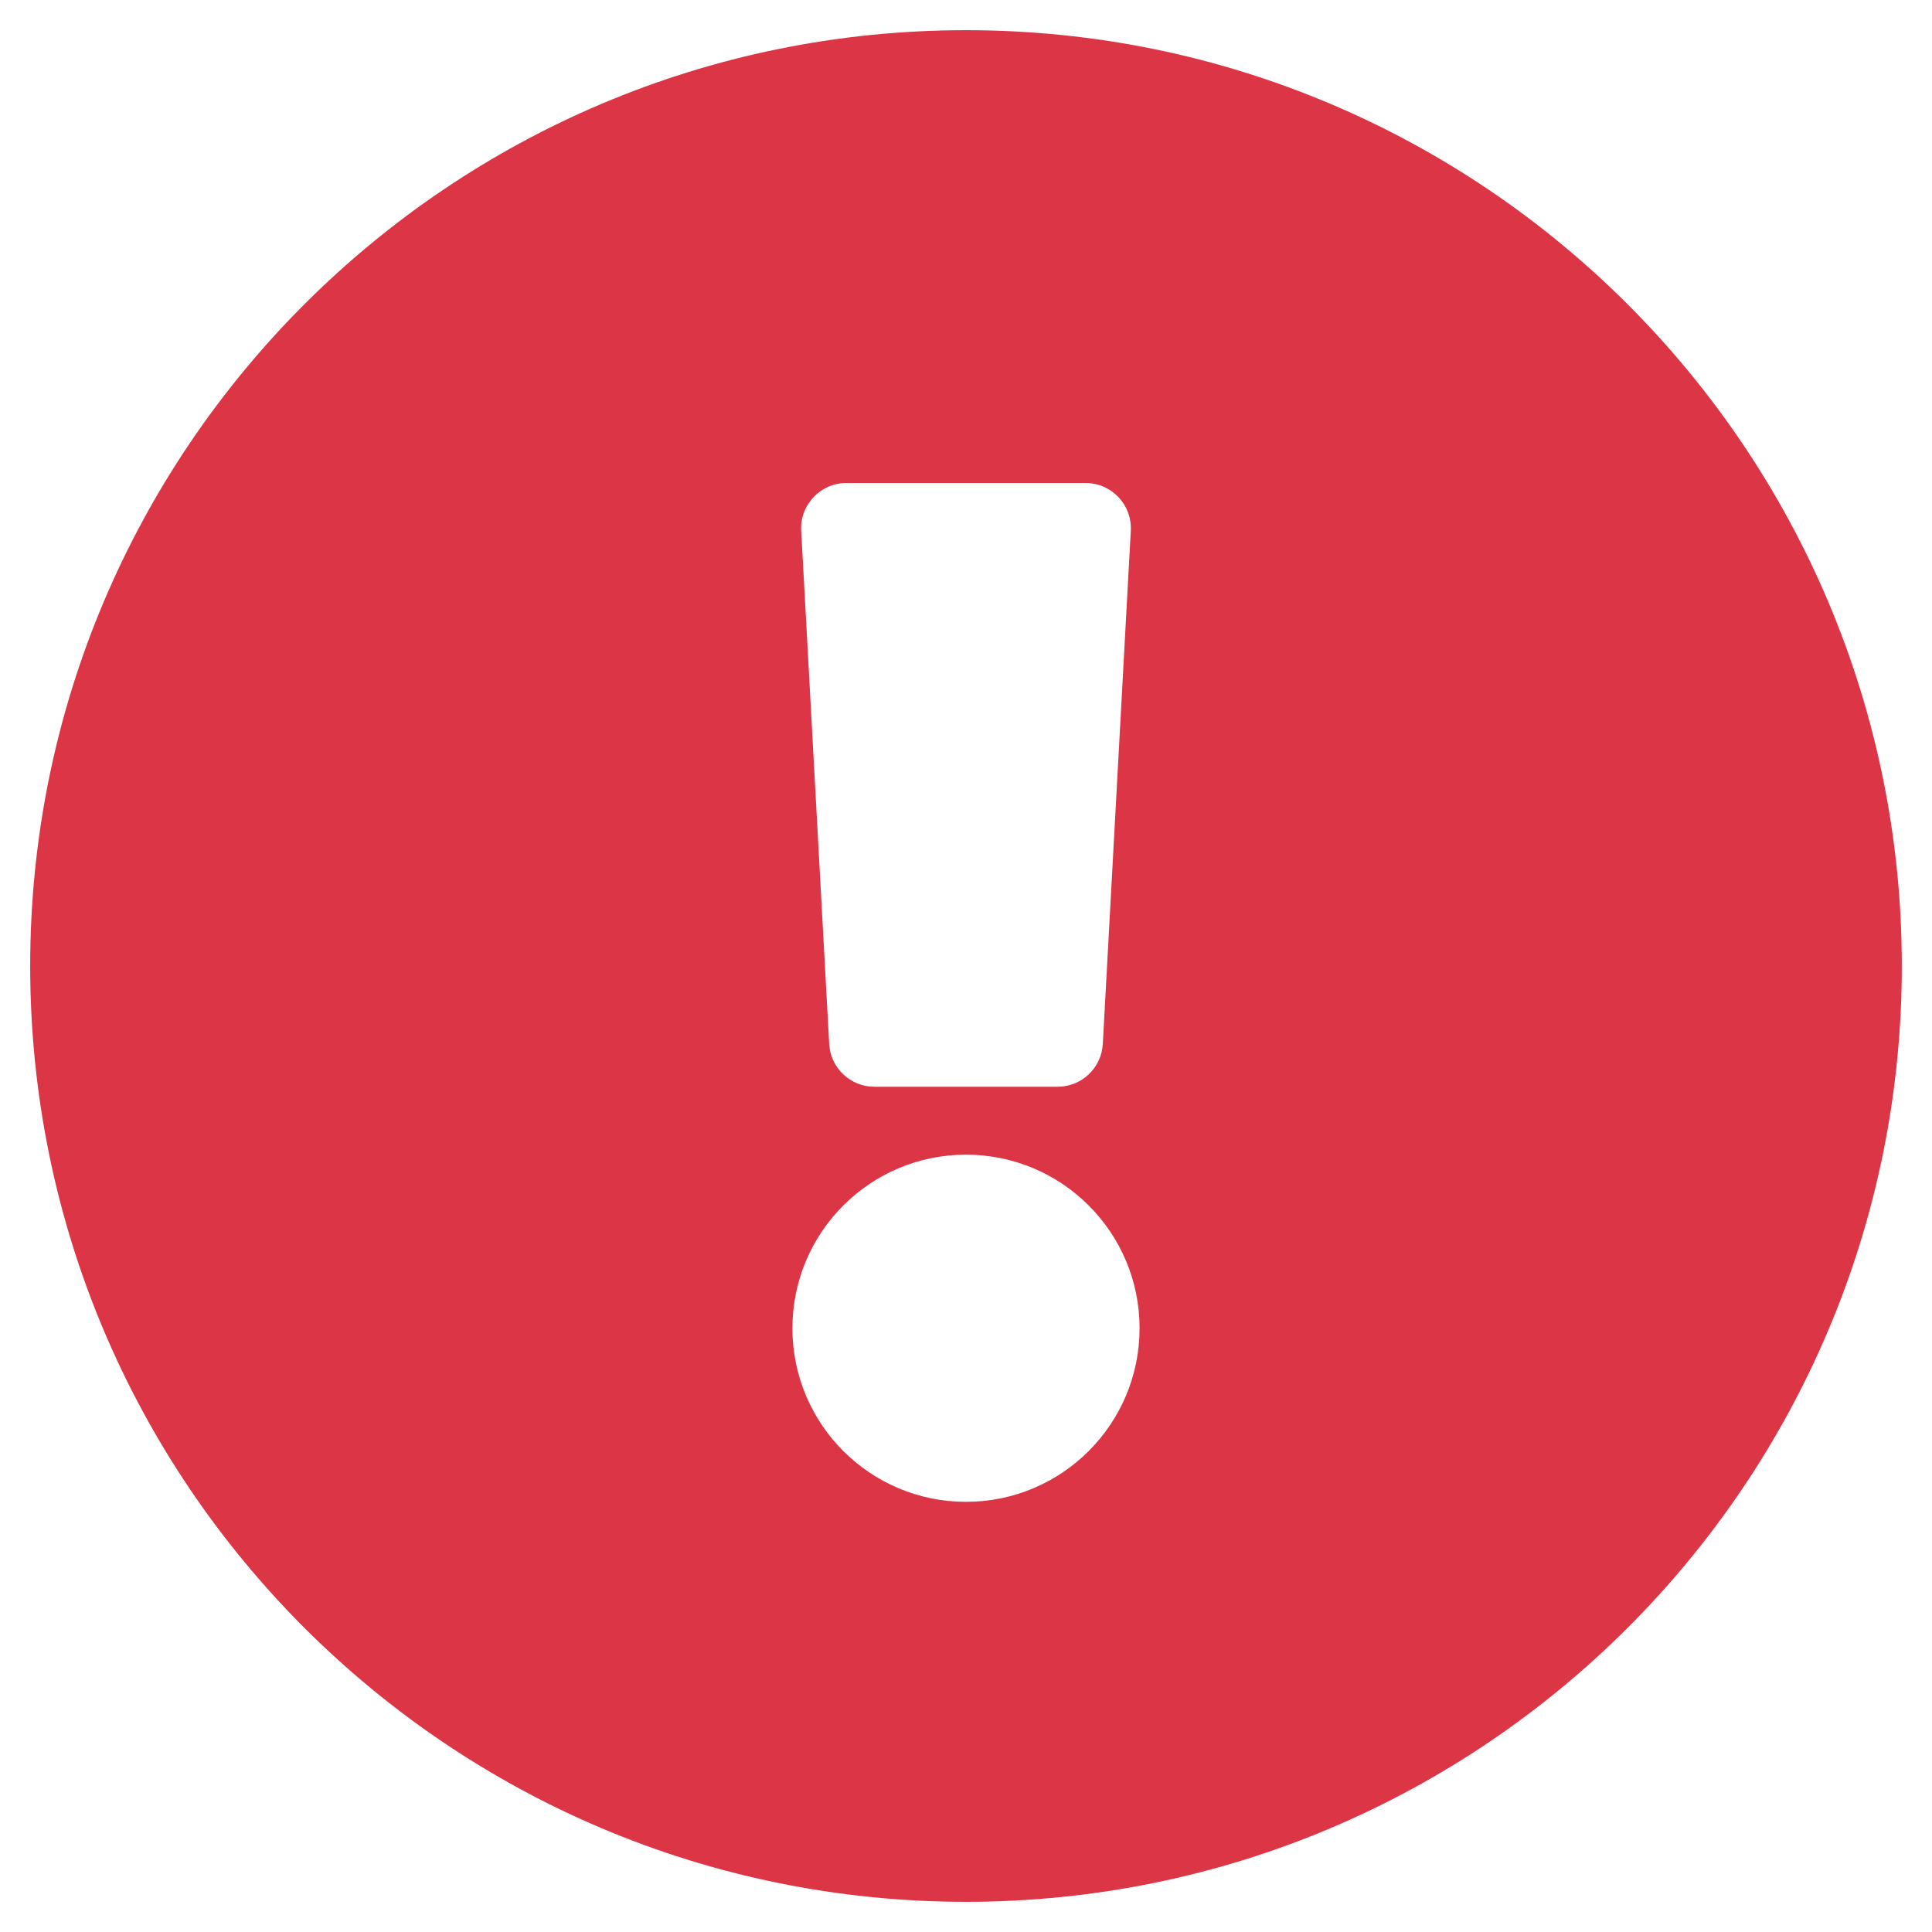 <svg aria-hidden="true" focusable="false" data-prefix="fas" data-icon="exclamation-circle"
    class="svg-inline--fa fa-exclamation-circle fa-w-16" role="img" xmlns="http://www.w3.org/2000/svg"
    viewBox="0 0 512 512">
    <path fill="#DC3545"
        d="M504 256c0 136.997-111.043 248-248 248S8 392.997 8 256C8 119.083 119.043 8 256 8s248 111.083 248 248zm-248 50c-25.405 0-46 20.595-46 46s20.595 46 46 46 46-20.595 46-46-20.595-46-46-46zm-43.673-165.346l7.418 136c.347 6.364 5.609 11.346 11.982 11.346h48.546c6.373 0 11.635-4.982 11.982-11.346l7.418-136c.375-6.874-5.098-12.654-11.982-12.654h-63.383c-6.884 0-12.356 5.78-11.981 12.654z">
    </path>
</svg>
